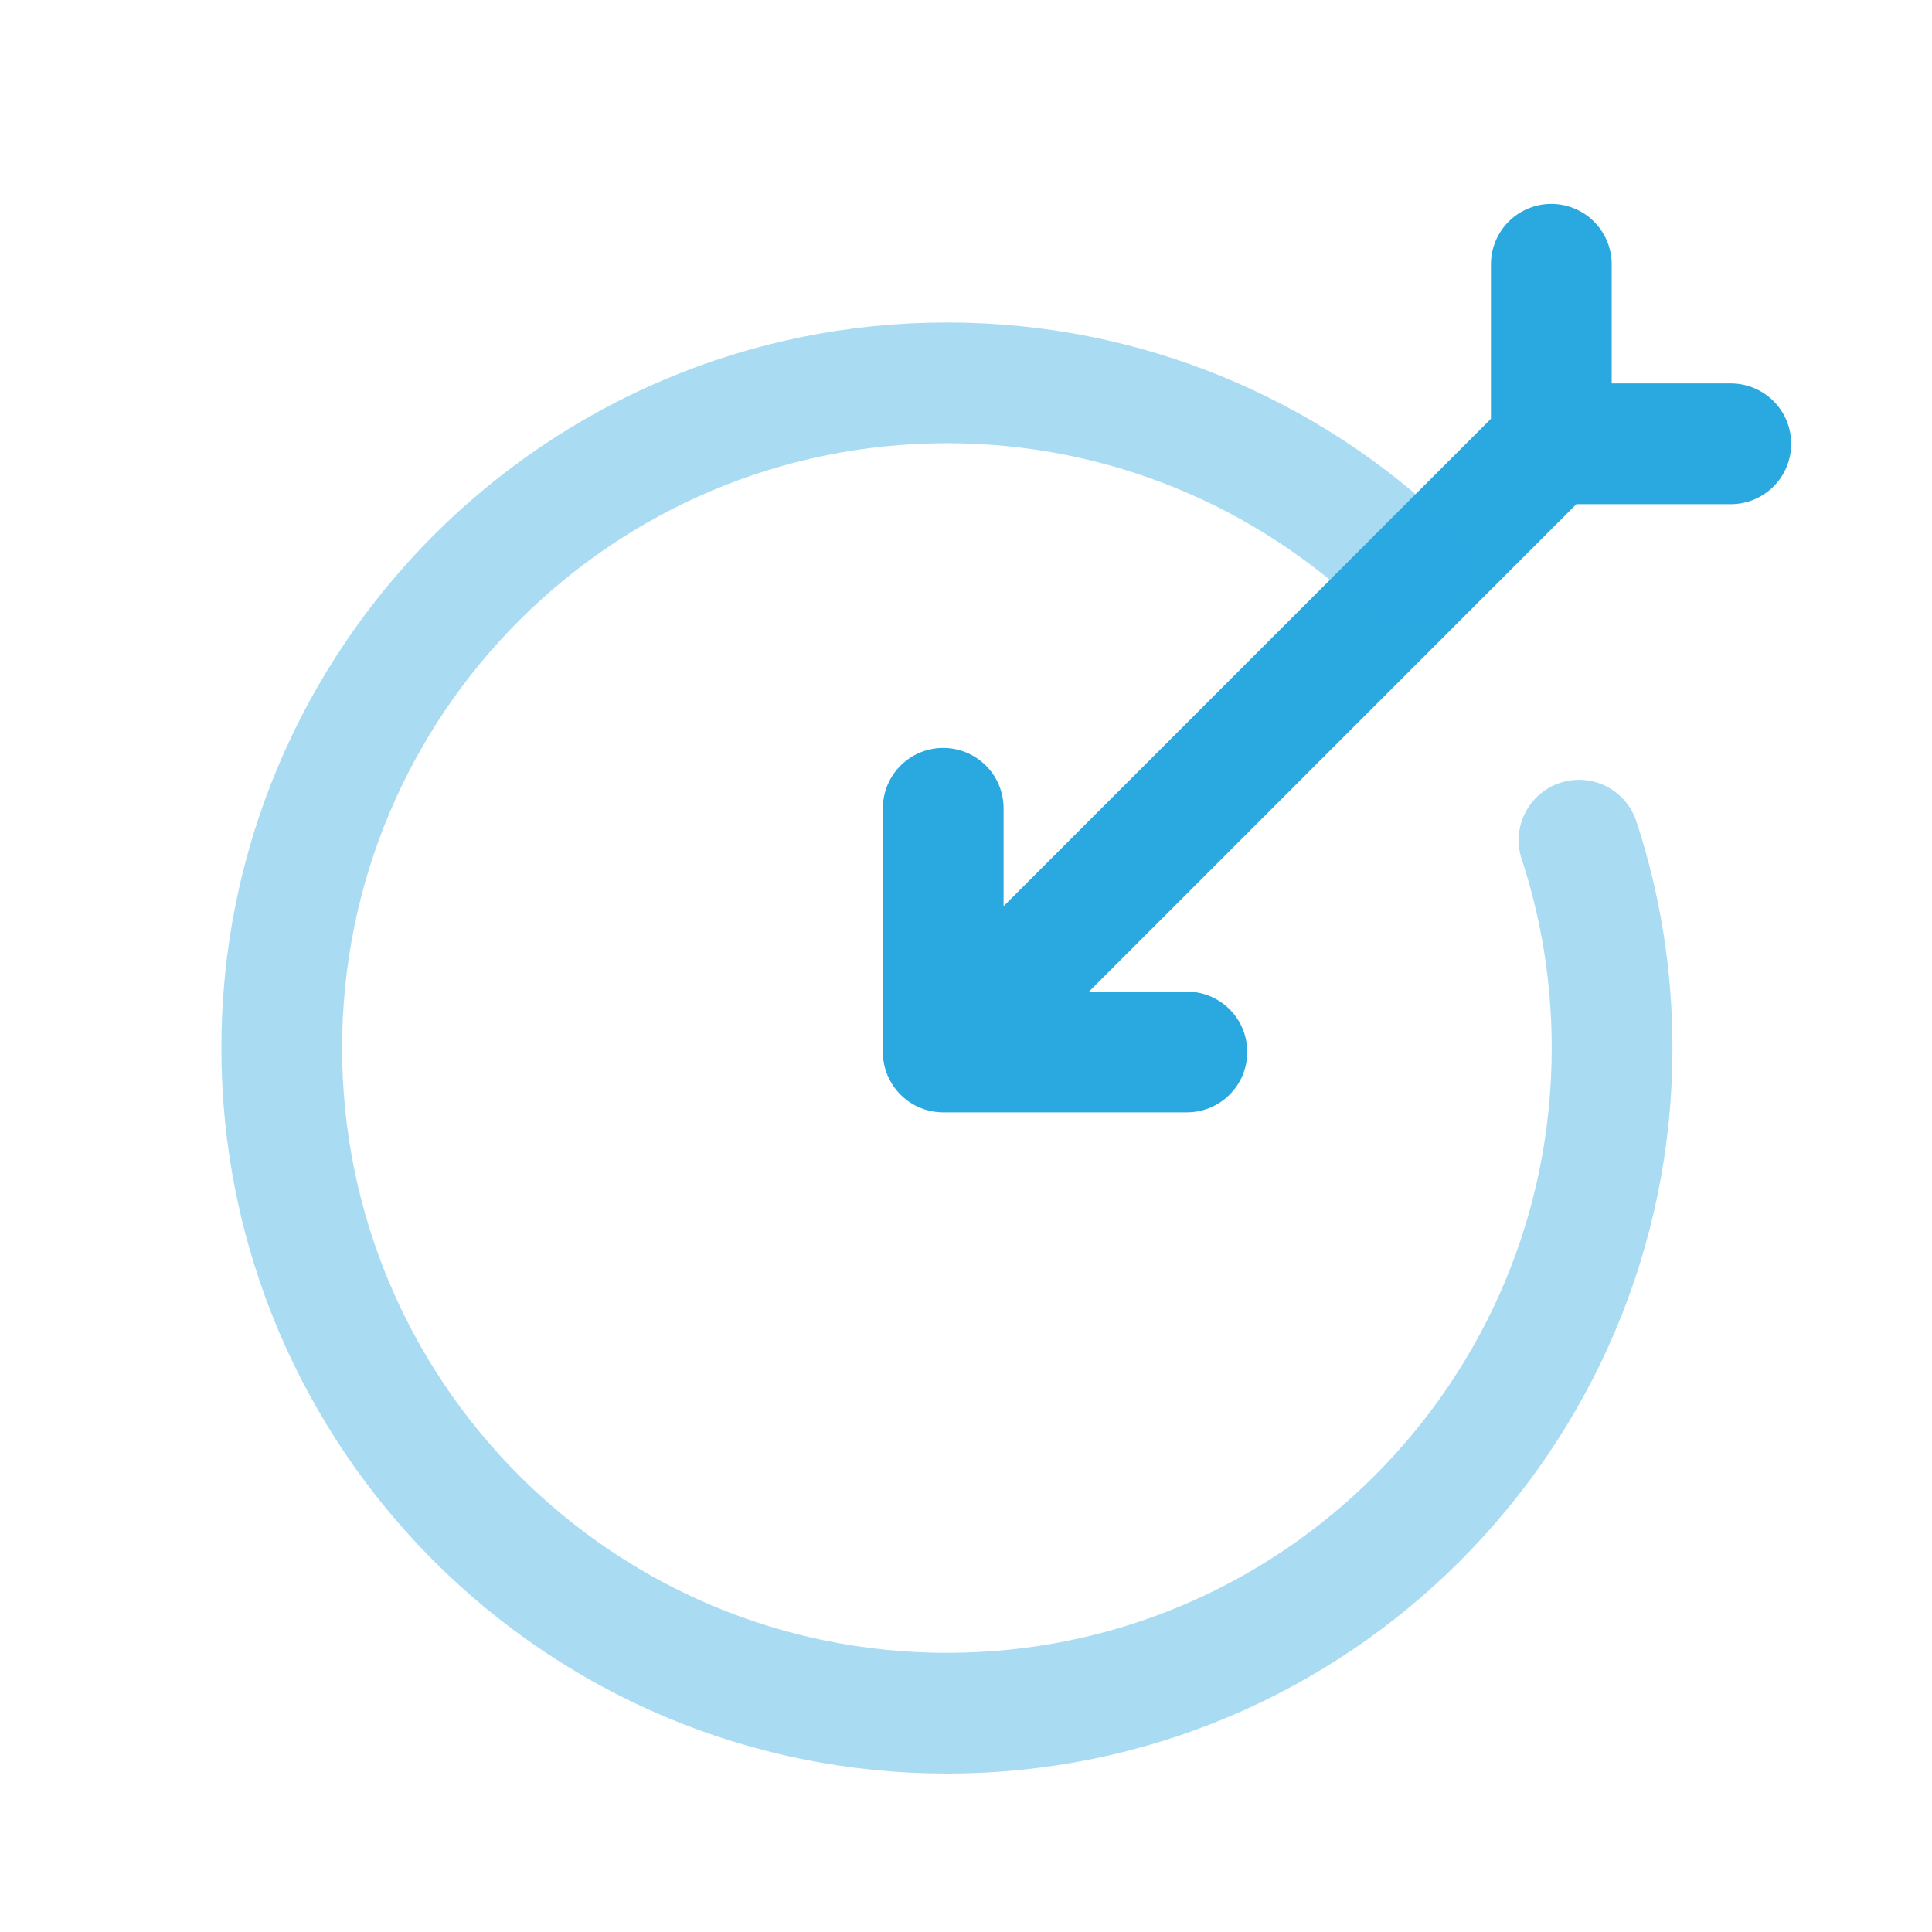 <?xml version="1.0" encoding="UTF-8"?>
<svg width="24" height="24" viewBox="0 0 24 24" fill="none" xmlns="http://www.w3.org/2000/svg">
<path d="M11.717 13.068V10.041M21.501 5.513H19.271H21.501ZM19.271 5.513V3.283V5.513ZM19.271 5.513L11.717 13.068L19.271 5.513ZM14.744 13.068H11.717H14.744Z" stroke="#2AA9E1" stroke-width="1.5" stroke-linecap="round" stroke-linejoin="round"></path>
<path opacity="0.4" d="M19.615 10.437C19.882 11.249 20.026 12.117 20.026 13.019C20.026 17.583 16.327 21.282 11.764 21.282C7.2 21.282 3.5 17.583 3.5 13.019C3.5 8.456 7.2 4.756 11.764 4.756C13.984 4.756 15.999 5.632 17.485 7.057" stroke="#2AA9E1" stroke-width="1.5" stroke-linecap="round" stroke-linejoin="round"></path>
</svg>